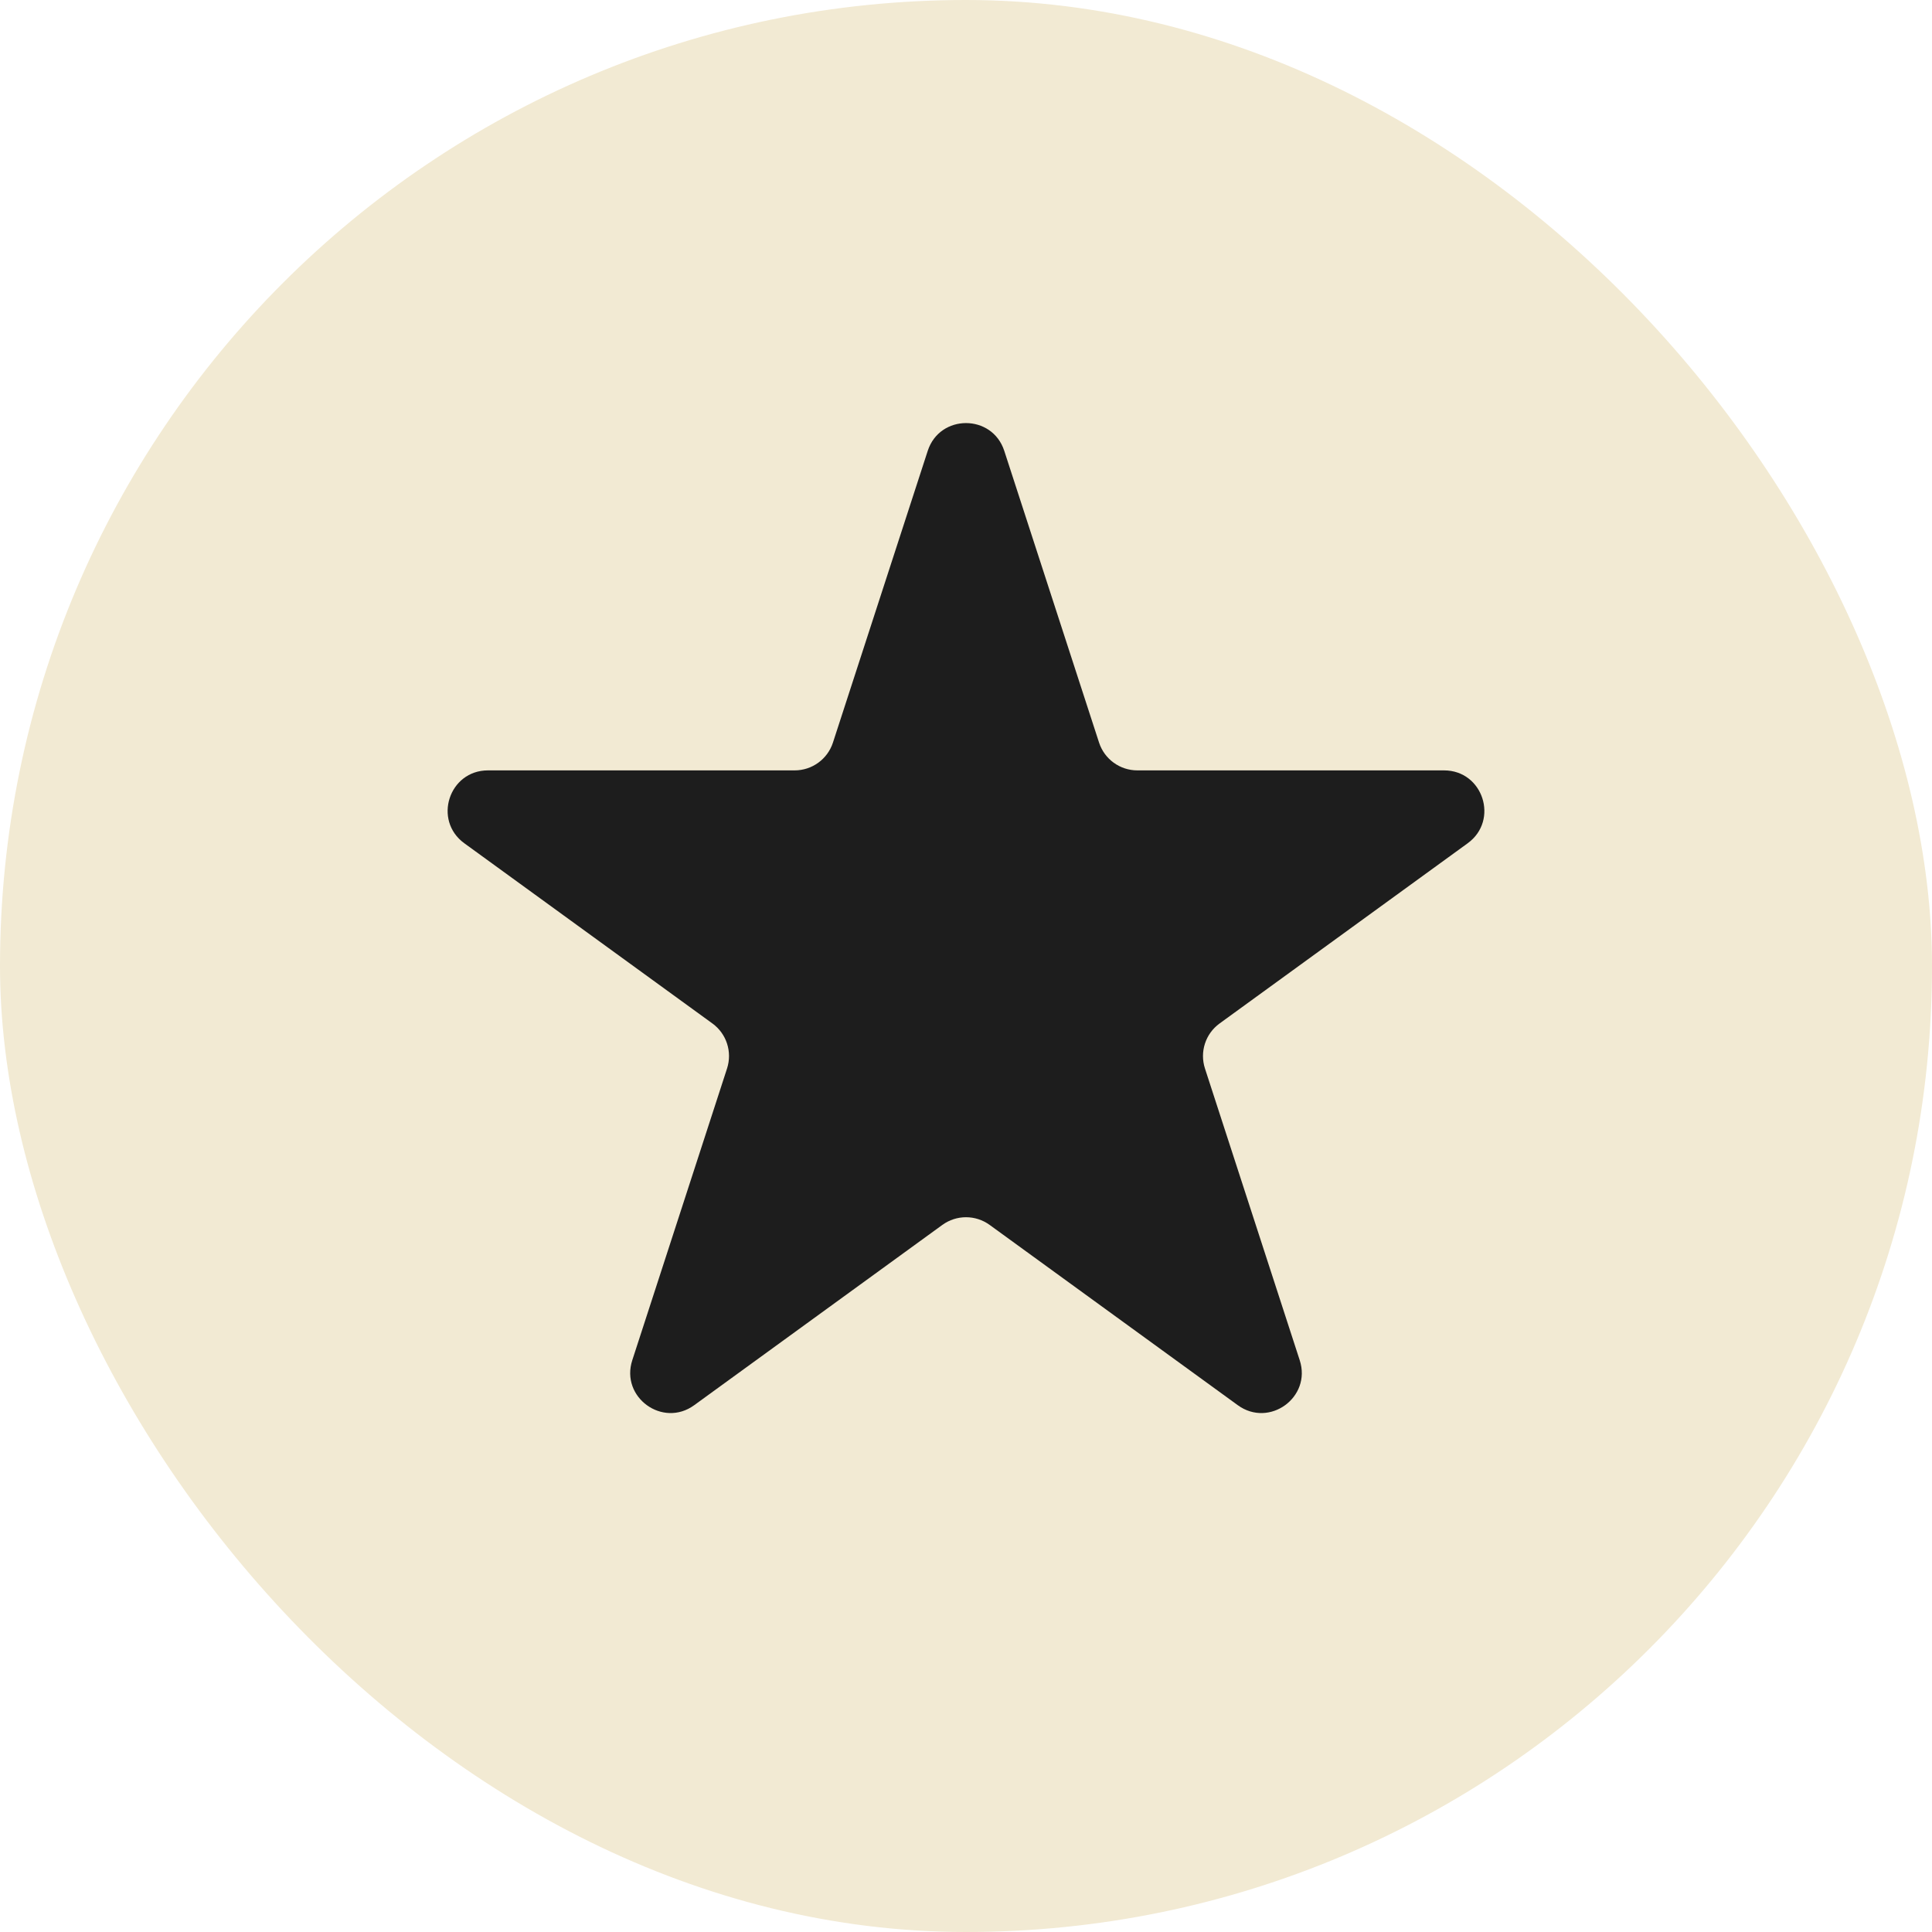 <svg width="48" height="48" viewBox="0 0 48 48" fill="none" xmlns="http://www.w3.org/2000/svg">
<rect width="48" height="48" rx="24" fill="#F2EAD3"/>
<path d="M23.049 11.202C23.348 10.281 24.652 10.281 24.951 11.202L27.306 18.45C27.44 18.861 27.824 19.14 28.257 19.14L35.877 19.14C36.846 19.14 37.248 20.38 36.465 20.95L30.3 25.428C29.949 25.683 29.803 26.134 29.937 26.547L32.291 33.794C32.591 34.715 31.536 35.481 30.753 34.912L24.588 30.433C24.237 30.178 23.763 30.178 23.412 30.433L17.247 34.912C16.464 35.481 15.409 34.715 15.709 33.794L18.063 26.547C18.197 26.134 18.051 25.683 17.7 25.428L11.535 20.95C10.752 20.38 11.154 19.14 12.123 19.14L19.743 19.14C20.176 19.14 20.56 18.861 20.694 18.45L23.049 11.202Z" fill="#1D1D1D"/>
</svg>
